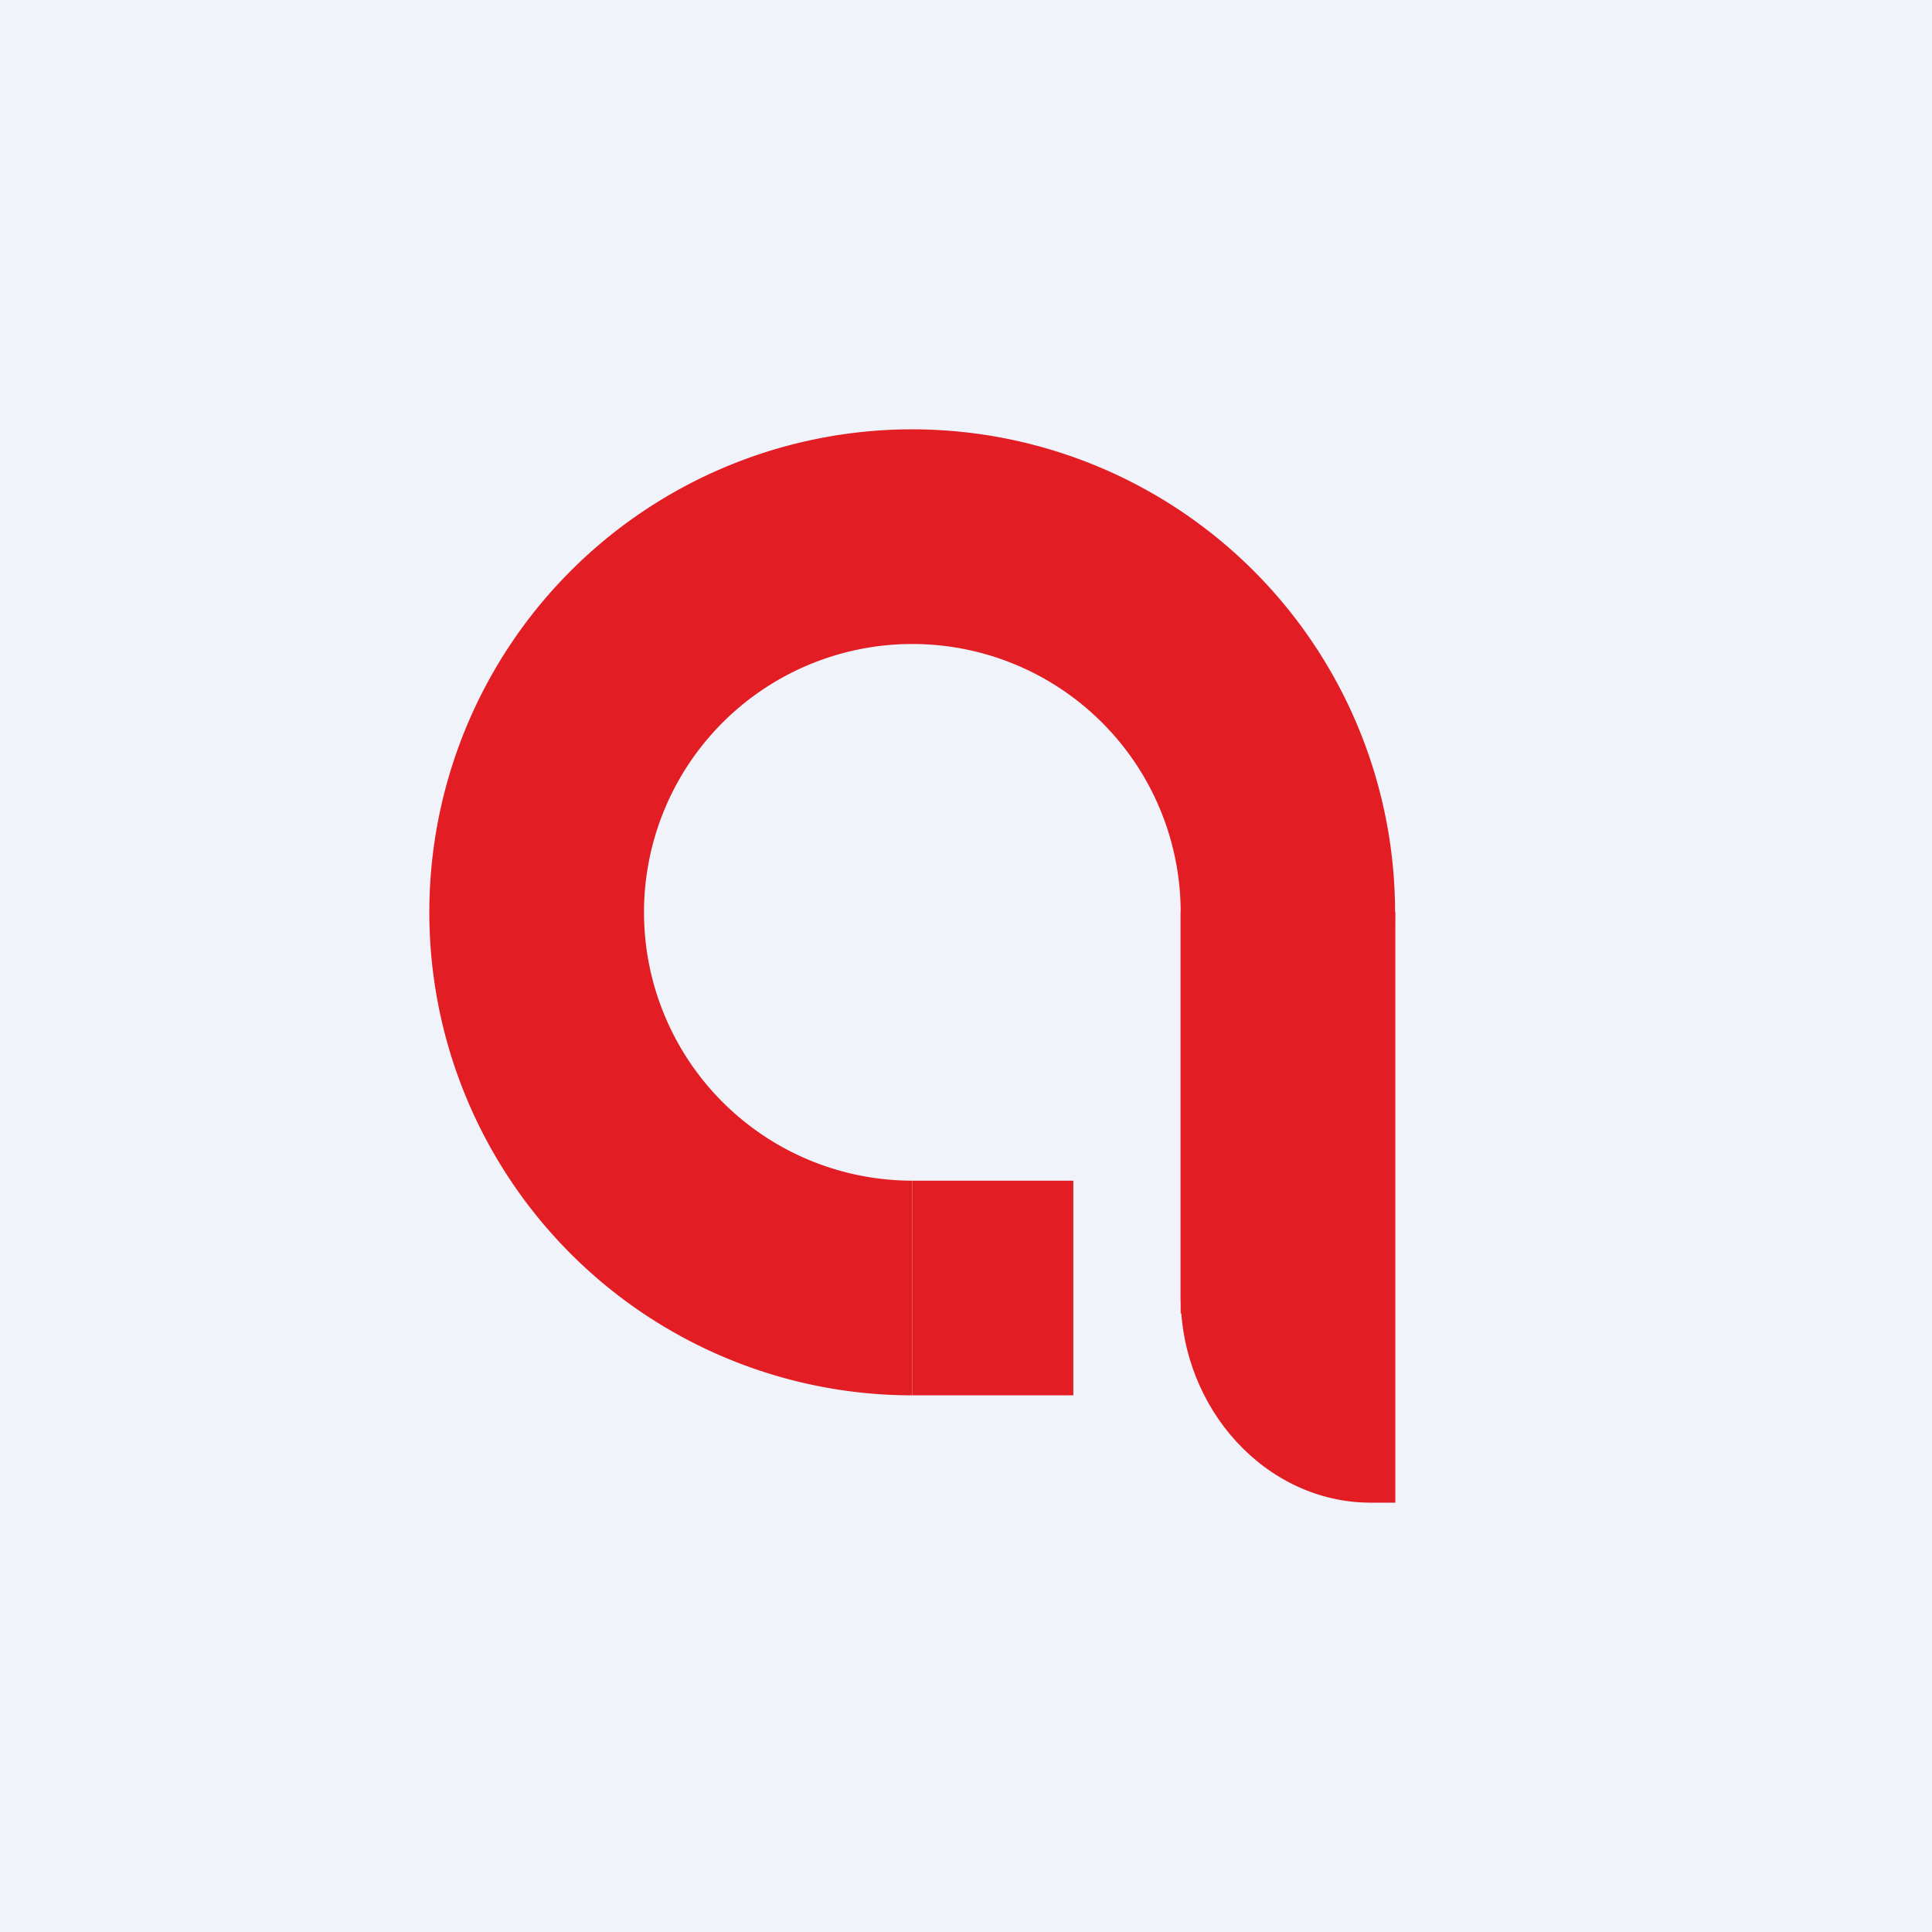 <!-- by TradingView --><svg width="18" height="18" viewBox="0 0 18 18" xmlns="http://www.w3.org/2000/svg"><path fill="#F0F3FA" d="M0 0h18v18H0z"/><path d="M13 8.5h-2v3.58c0 1.05.8 1.92 1.77 1.92H13V8.5ZM8.5 11v2H10v-2H8.5Z" fill="#E21D23"/><path d="M8.5 4a4.5 4.5 0 0 1 2.5 8.24V8.5A2.5 2.5 0 1 0 8.5 11v2a4.5 4.5 0 1 1 0-9Z" fill="#E21D23"/></svg>